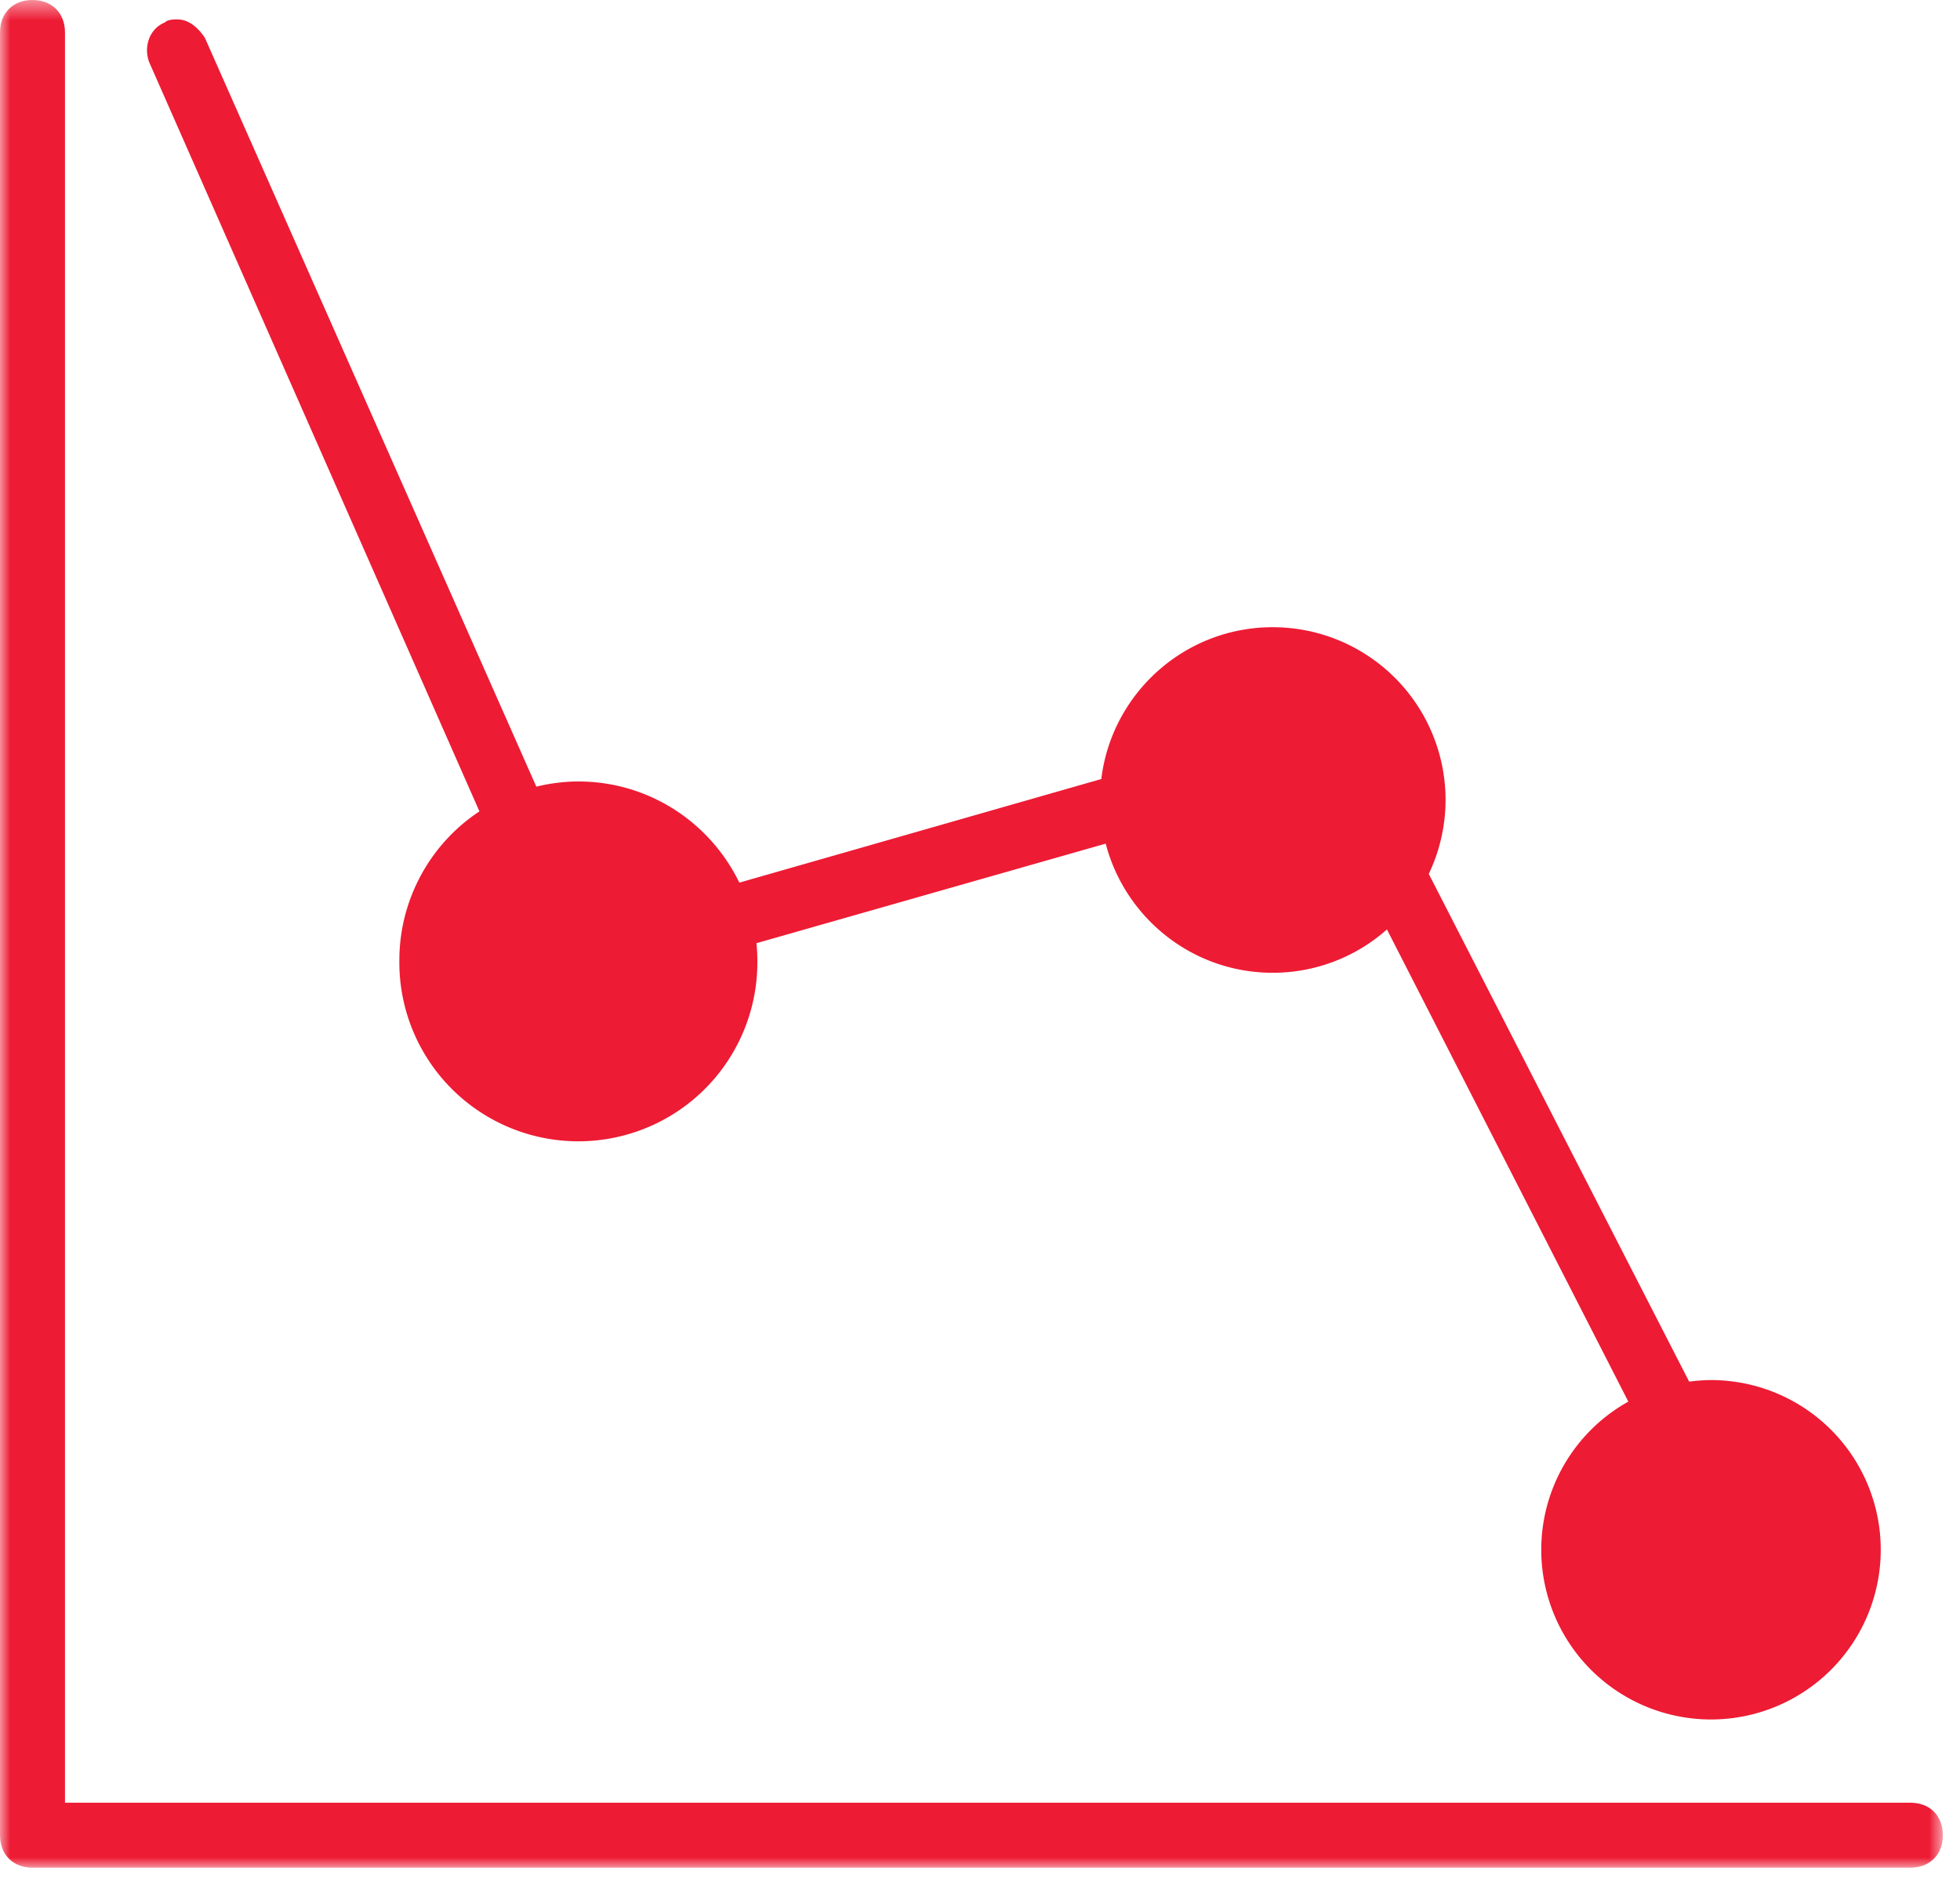 <svg width="96" height="92" viewBox="0 0 96 92" xmlns="http://www.w3.org/2000/svg" xmlns:xlink="http://www.w3.org/1999/xlink"><title>graph-down</title><defs><path id="a" d="M0 .5h95.16V92H0z"/></defs><g fill="none" fill-rule="evenodd"><g transform="translate(0 -.5)"><mask id="b" fill="#fff"><use xlink:href="#a"/></mask><path d="M93.569 88.817H3.183V2.091c0-.955-.636-1.59-1.592-1.59C.637.5 0 1.135 0 2.09v88.317C0 91.363.637 92 1.59 92h91.98c.955 0 1.59-.637 1.59-1.592 0-.954-.635-1.59-1.59-1.59" fill="#ED1B34" mask="url(#b)"/></g><path d="M23.482 39.75a8.756 8.756 0 0 0-3.922 7.303 8.768 8.768 0 1 0 17.535 0 8.76 8.76 0 0 0-.043-.845l17.105-4.877c.95 3.637 4.247 6.327 8.182 6.327a8.417 8.417 0 0 0 5.593-2.123l11.823 23.133a8.309 8.309 0 0 0-4.265 7.257 8.314 8.314 0 0 0 8.314 8.315 8.314 8.314 0 0 0 8.314-8.314 8.314 8.314 0 0 0-8.314-8.314 8.41 8.41 0 0 0-1.07.077L69.981 42.815a8.429 8.429 0 0 0 .822-3.621 8.465 8.465 0 0 0-8.465-8.466c-4.326 0-7.888 3.248-8.397 7.438l-17.729 5.076c-1.418-2.93-4.412-4.956-7.885-4.956-.71 0-1.397.093-2.058.253L10.037 1.856C9.735 1.402 9.281.95 8.677.95c-.152 0-.454 0-.605.151-.756.302-1.058 1.21-.756 1.966L23.482 39.75z" fill="#ED1B34"/></g></svg>